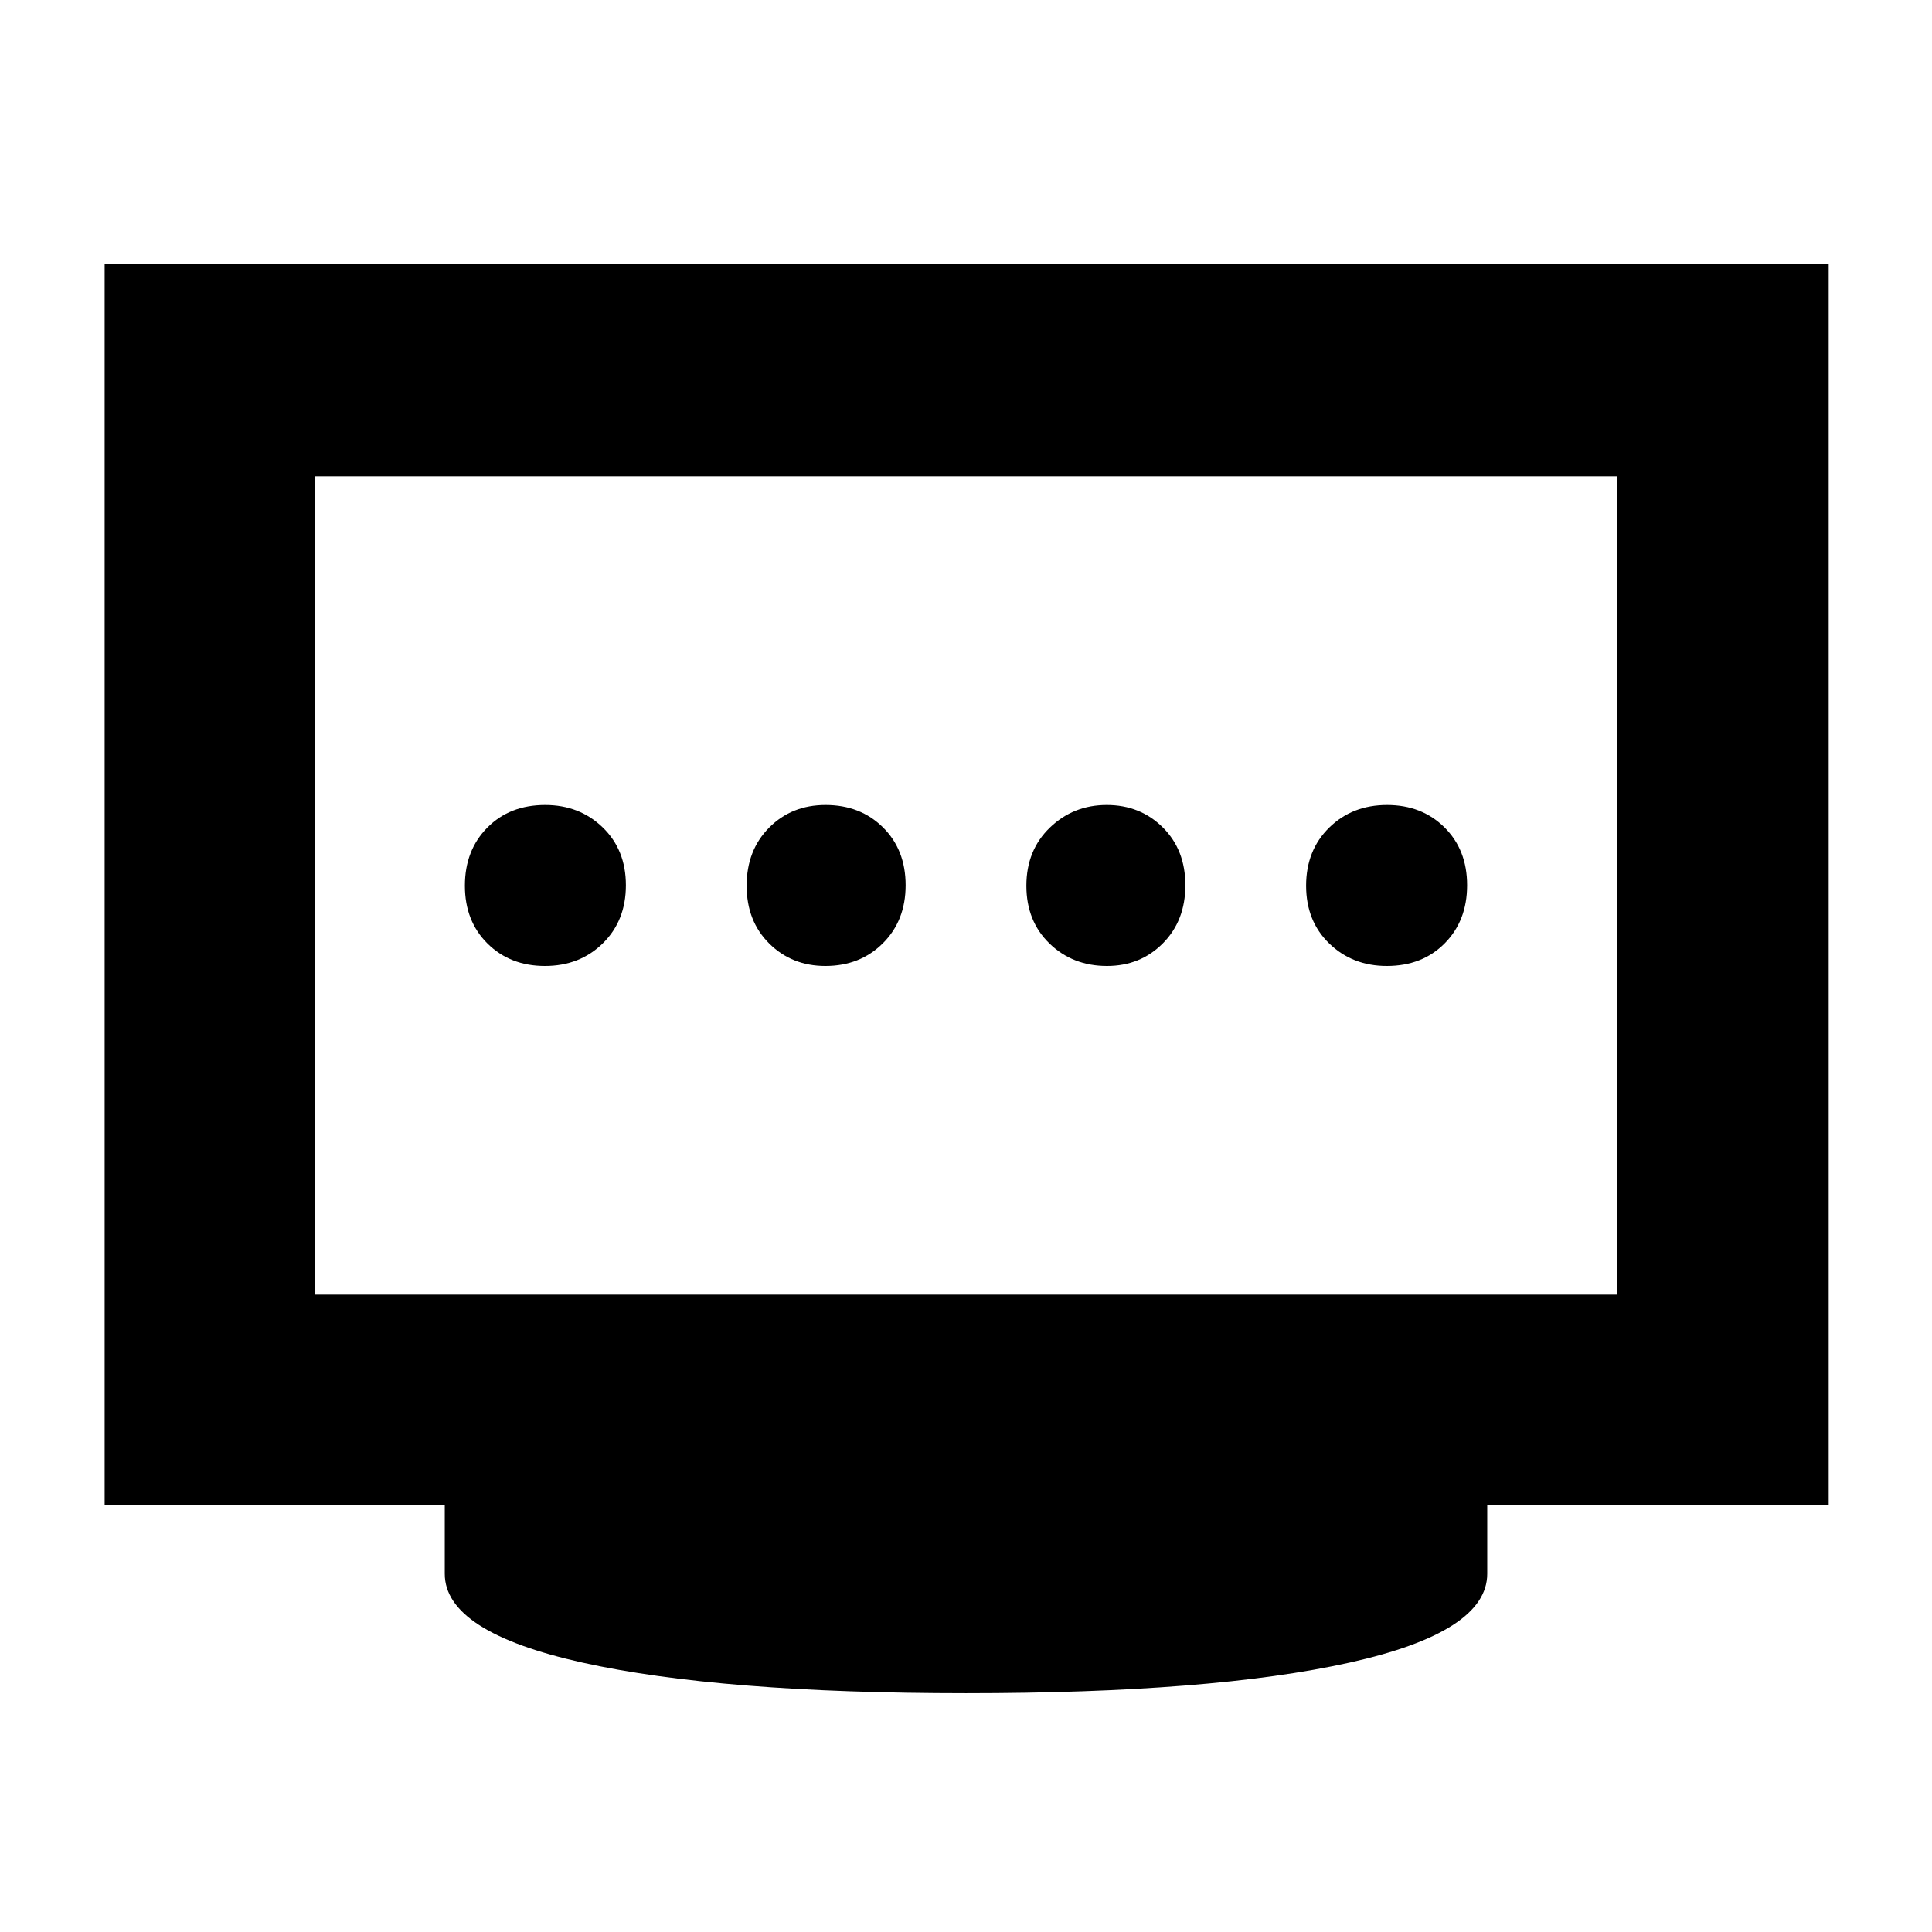 <svg xmlns="http://www.w3.org/2000/svg" height="40" viewBox="0 96 960 960" width="40"><path d="M410.134 576q17.199 0 28.532-11.25Q450 553.499 450 535.883t-11.251-28.75Q427.499 496 410.216 496q-16.858 0-28.037 11.25Q371 518.501 371 536.117t11.251 28.75Q393.502 576 410.134 576Zm-139.351 0q17.283 0 28.75-11.25Q311 553.499 311 535.883t-11.534-28.75Q287.932 496 270.883 496q-17.616 0-28.75 11.25Q231 518.501 231 536.117t11.25 28.75Q253.5 576 270.783 576Zm279.264 0q16.595 0 27.774-11.25Q589 553.499 589 535.883t-11.231-28.75Q566.538 496 549.936 496q-16.603 0-28.269 11.25Q510 518.501 510 536.117t11.514 28.75Q533.027 576 550.047 576Zm139.07 0q17.616 0 28.75-11.25Q729 553.499 729 535.883t-11.25-28.75Q706.5 496 689.217 496t-28.75 11.25Q649 518.501 649 536.117t11.534 28.75Q672.068 576 689.117 576ZM156.666 739.334h646.668V332.666H156.666v406.668ZM480 937.333q-122.333 0-190.667-15.217Q221 906.898 221 878v-34H52V227.333h856.667V844H739v34q0 28.898-68.333 44.116Q602.333 937.333 480 937.333ZM156.666 739.334V332.666v406.668Z"/></svg>